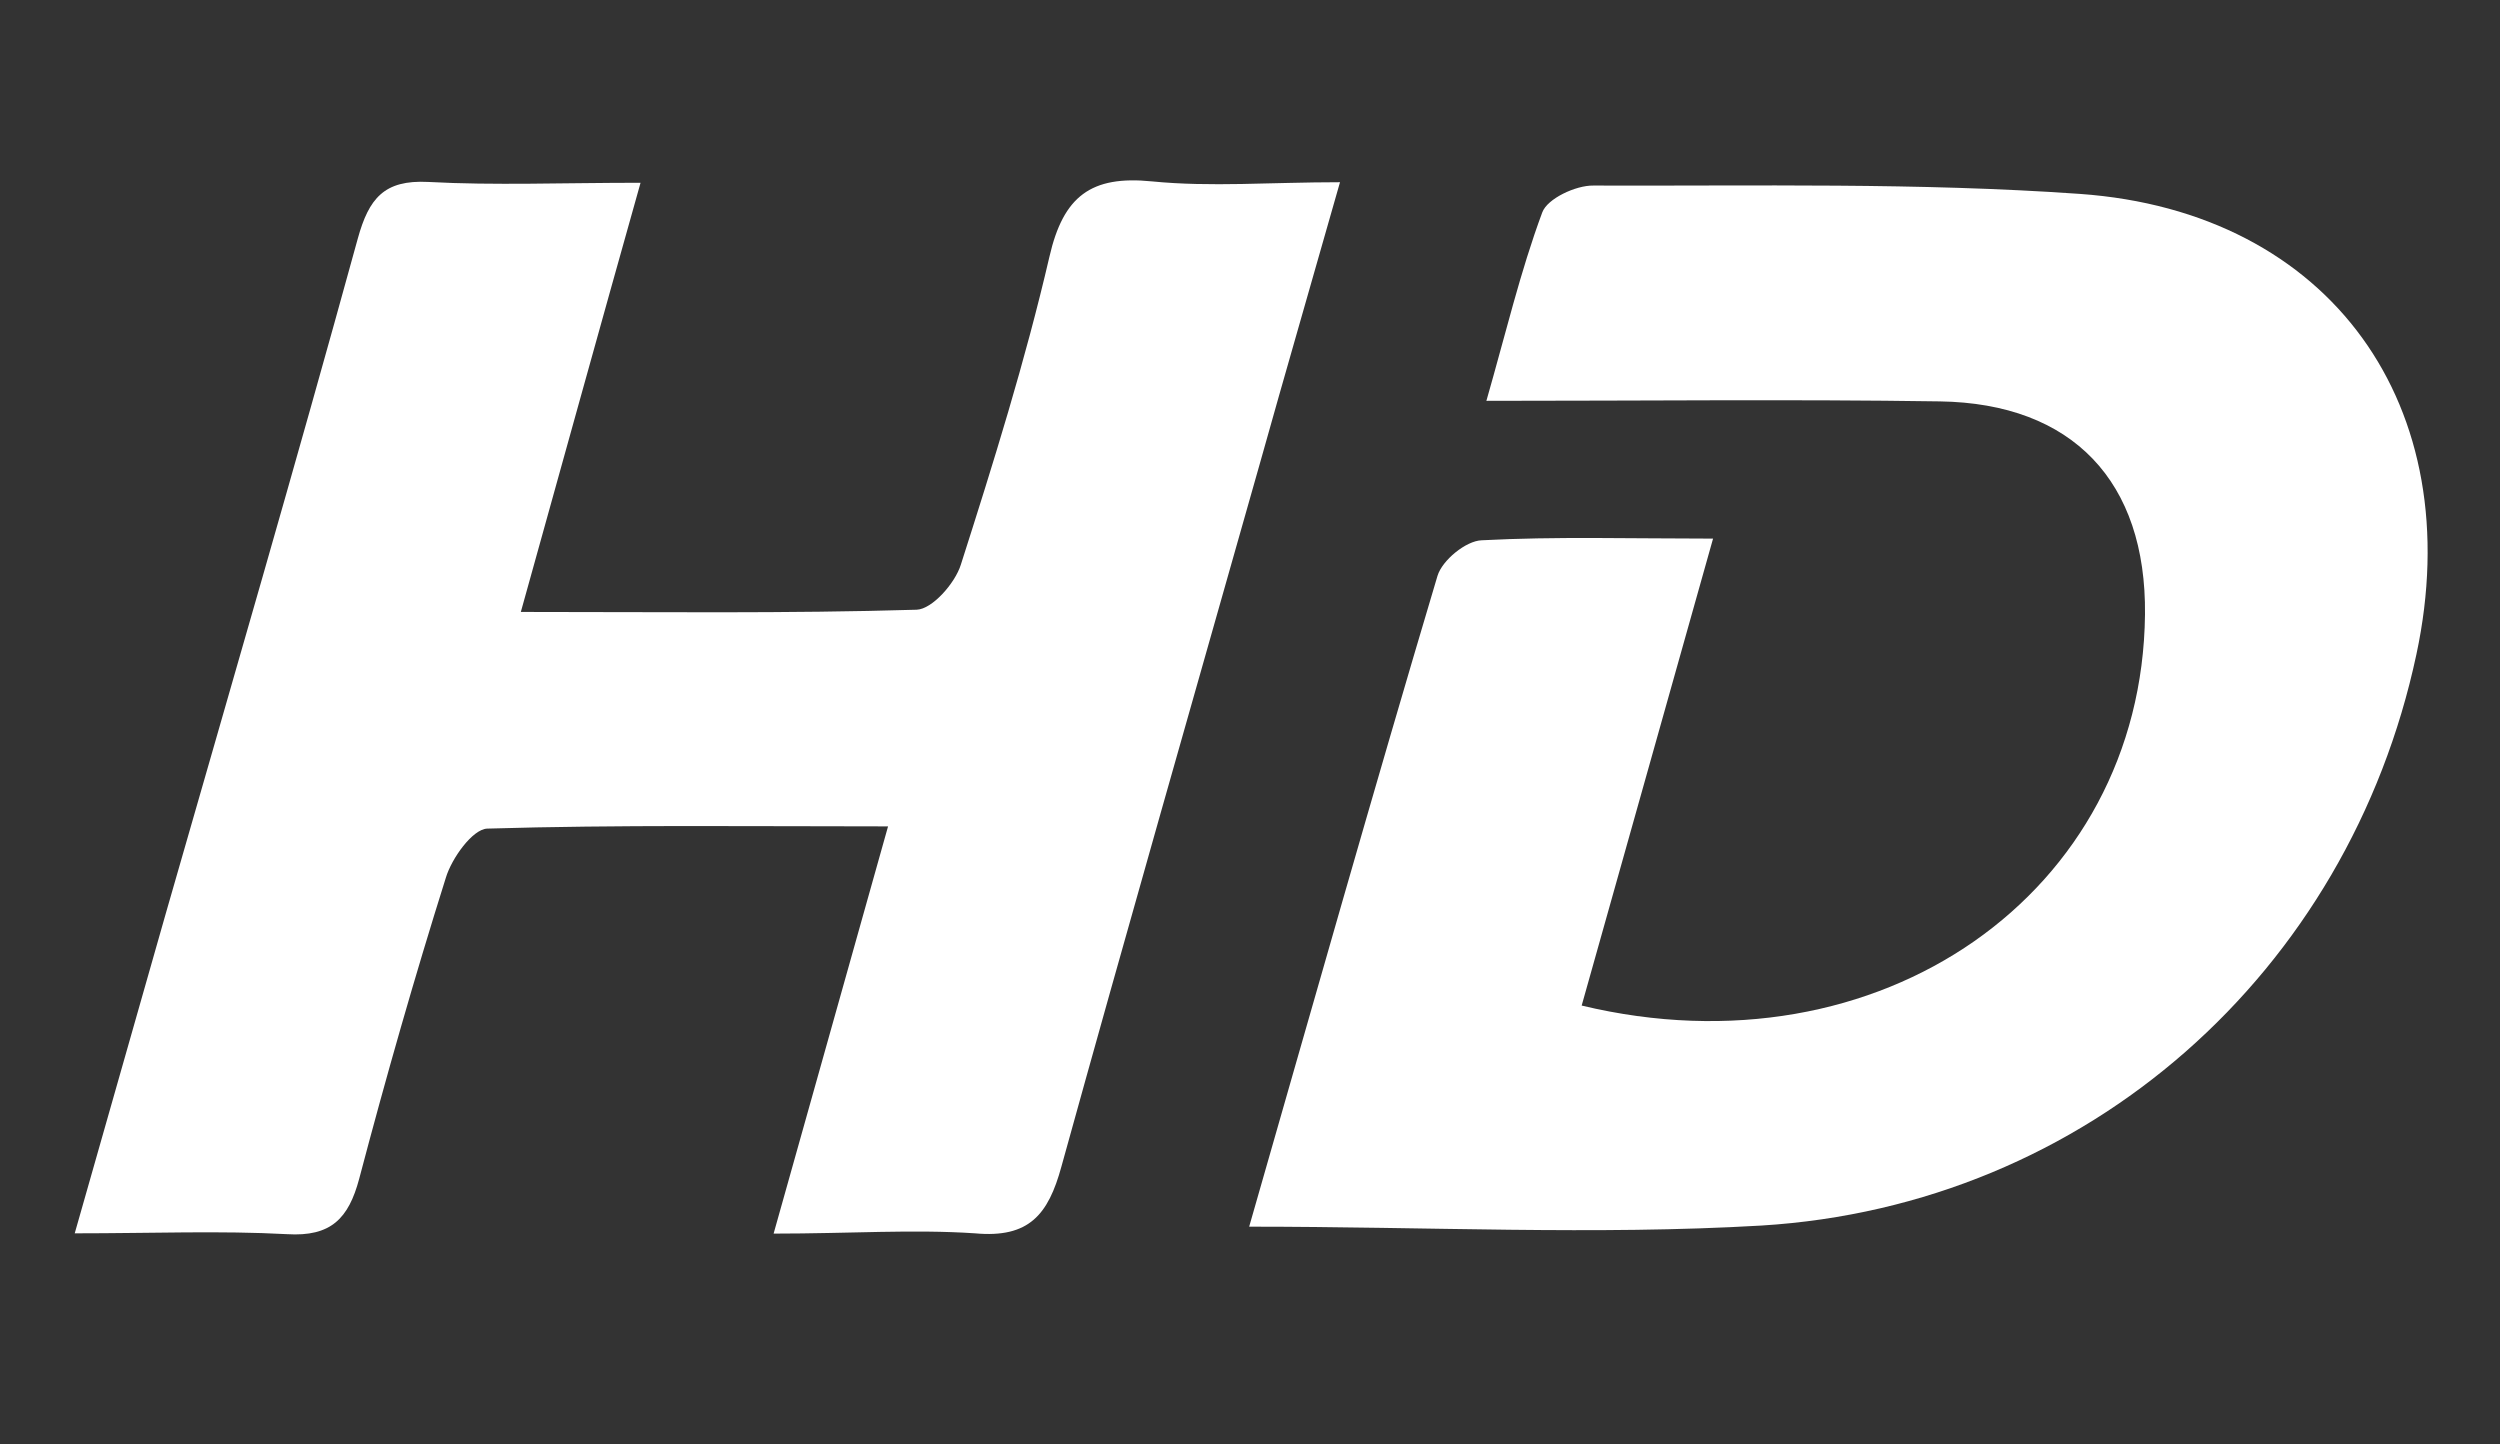 <?xml version="1.0" encoding="utf-8"?>
<!-- Generator: Adobe Illustrator 23.0.2, SVG Export Plug-In . SVG Version: 6.00 Build 0)  -->
<svg version="1.1" id="Layer_3" xmlns="http://www.w3.org/2000/svg" xmlns:xlink="http://www.w3.org/1999/xlink" x="0px" y="0px"
	 viewBox="0 0 900 520" style="enable-background:new 0 0 900 520;" xml:space="preserve">
<rect x="0" y="0" width="900" height="520" fill="#333333" stroke="none"/>
<style type="text/css">
	.st0{fill:#FFFFFF;}
</style>
<g>
	<path class="st0" d="M278.5,444.1c14.2-50.4,27.1-96.5,41.2-146.6c-50.1,0-97.2-0.6-144.3,0.8c-5.3,0.2-12.8,10.7-14.9,17.7
		c-11.3,35.9-21.6,72-31.2,108.4c-3.8,14.2-10.1,20.9-26,19.9C79.3,443,55,444,26.9,444c11.4-40.1,22.1-77.6,32.8-115.2
		C82.9,248,106.5,167,128.8,85.9c4-14.5,9.5-21.2,25.3-20.4c24,1.3,48.1,0.3,76.5,0.3c-14.8,52.6-28.5,102.1-43.1,154.5
		c49.4,0,95.9,0.6,142.5-0.8c5.6-0.2,13.8-9.5,15.9-16.2c11.7-36.6,23.2-73.4,31.9-110.9c5-21.8,15-29.3,36.9-27.1
		c21.2,2.1,42.5,0.3,67.7,0.3c-10.3,36.3-19.7,68.6-28.8,101.1c-23.9,84.4-48.1,168.8-71.5,253.3c-4.7,17.2-11.6,25.8-31.1,24
		C328.6,442.5,306.2,444.1,278.5,444.1z"/>
	<path class="st0" d="M449.7,441.6c22.9-79.8,44.8-157.2,67.8-234.3c1.7-5.6,10.2-12.6,15.9-12.8c26.6-1.4,53.4-0.6,83.3-0.6
		C600.3,252.1,584.9,307,569.4,362c107.4,25.8,201.7-40.5,202.8-140.8c0.5-47.8-26-76-73.9-76.7c-52.9-0.8-105.9-0.2-163.2-0.2
		c7-24.4,12.2-46.5,20.1-67.8c1.8-5,12.1-9.8,18.4-9.7c58.4,0.2,116.9-1.1,175.1,3c90.5,6.4,140.3,76.6,121.2,165.8
		C845.5,350,751.4,434,634.1,441.2C574.2,444.7,514,441.6,449.7,441.6z"/>
</g>
</svg>
